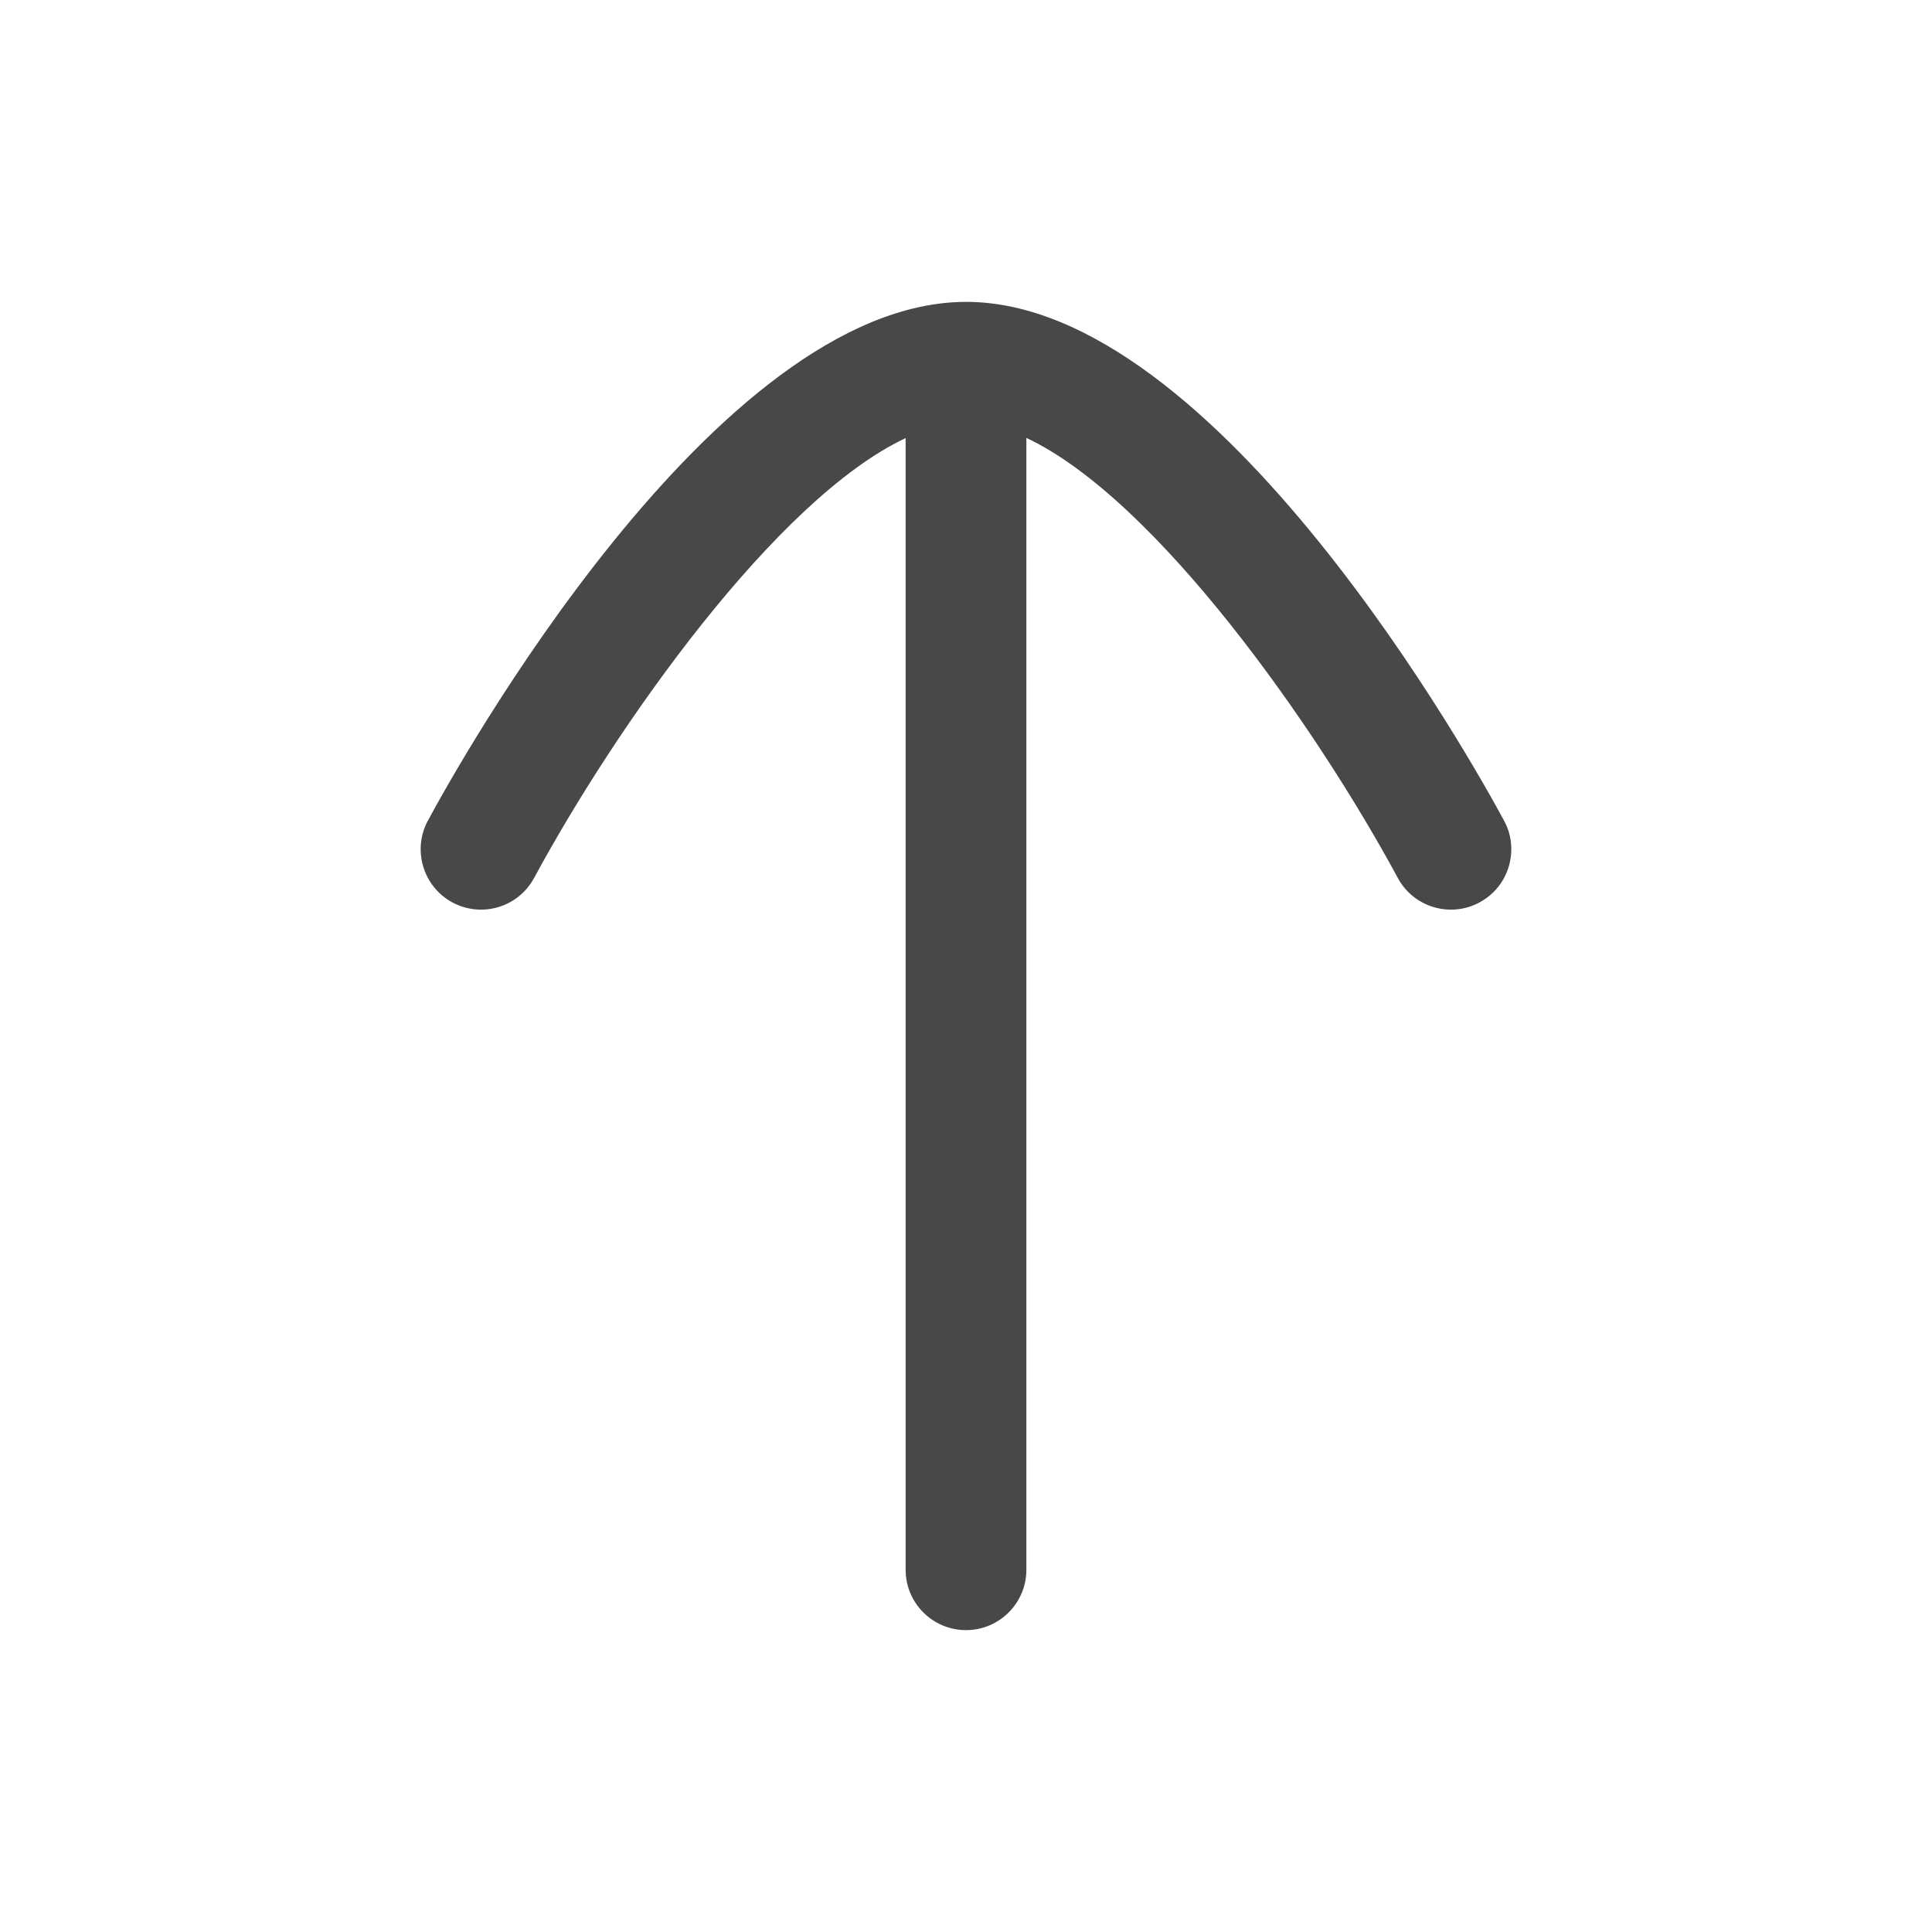 <svg width="24" height="24" viewBox="0 0 24 24" fill="none" xmlns="http://www.w3.org/2000/svg">
<path d="M18.684 10.195C18.746 10.307 18.774 10.429 18.774 10.549C18.774 10.817 18.631 11.074 18.38 11.21C18.015 11.406 17.56 11.271 17.364 10.906C16.349 9.025 14.358 6.195 12.75 5.44L12.75 19.5C12.75 19.914 12.414 20.25 12 20.25C11.586 20.25 11.25 19.914 11.25 19.5L11.25 5.442C9.641 6.199 7.65 9.026 6.635 10.906C6.438 11.271 5.984 11.406 5.619 11.21C5.255 11.013 5.12 10.556 5.315 10.195C5.67 9.534 8.879 3.75 12.002 3.75C15.121 3.75 18.329 9.534 18.684 10.195Z" fill="#484848"/>
</svg>
